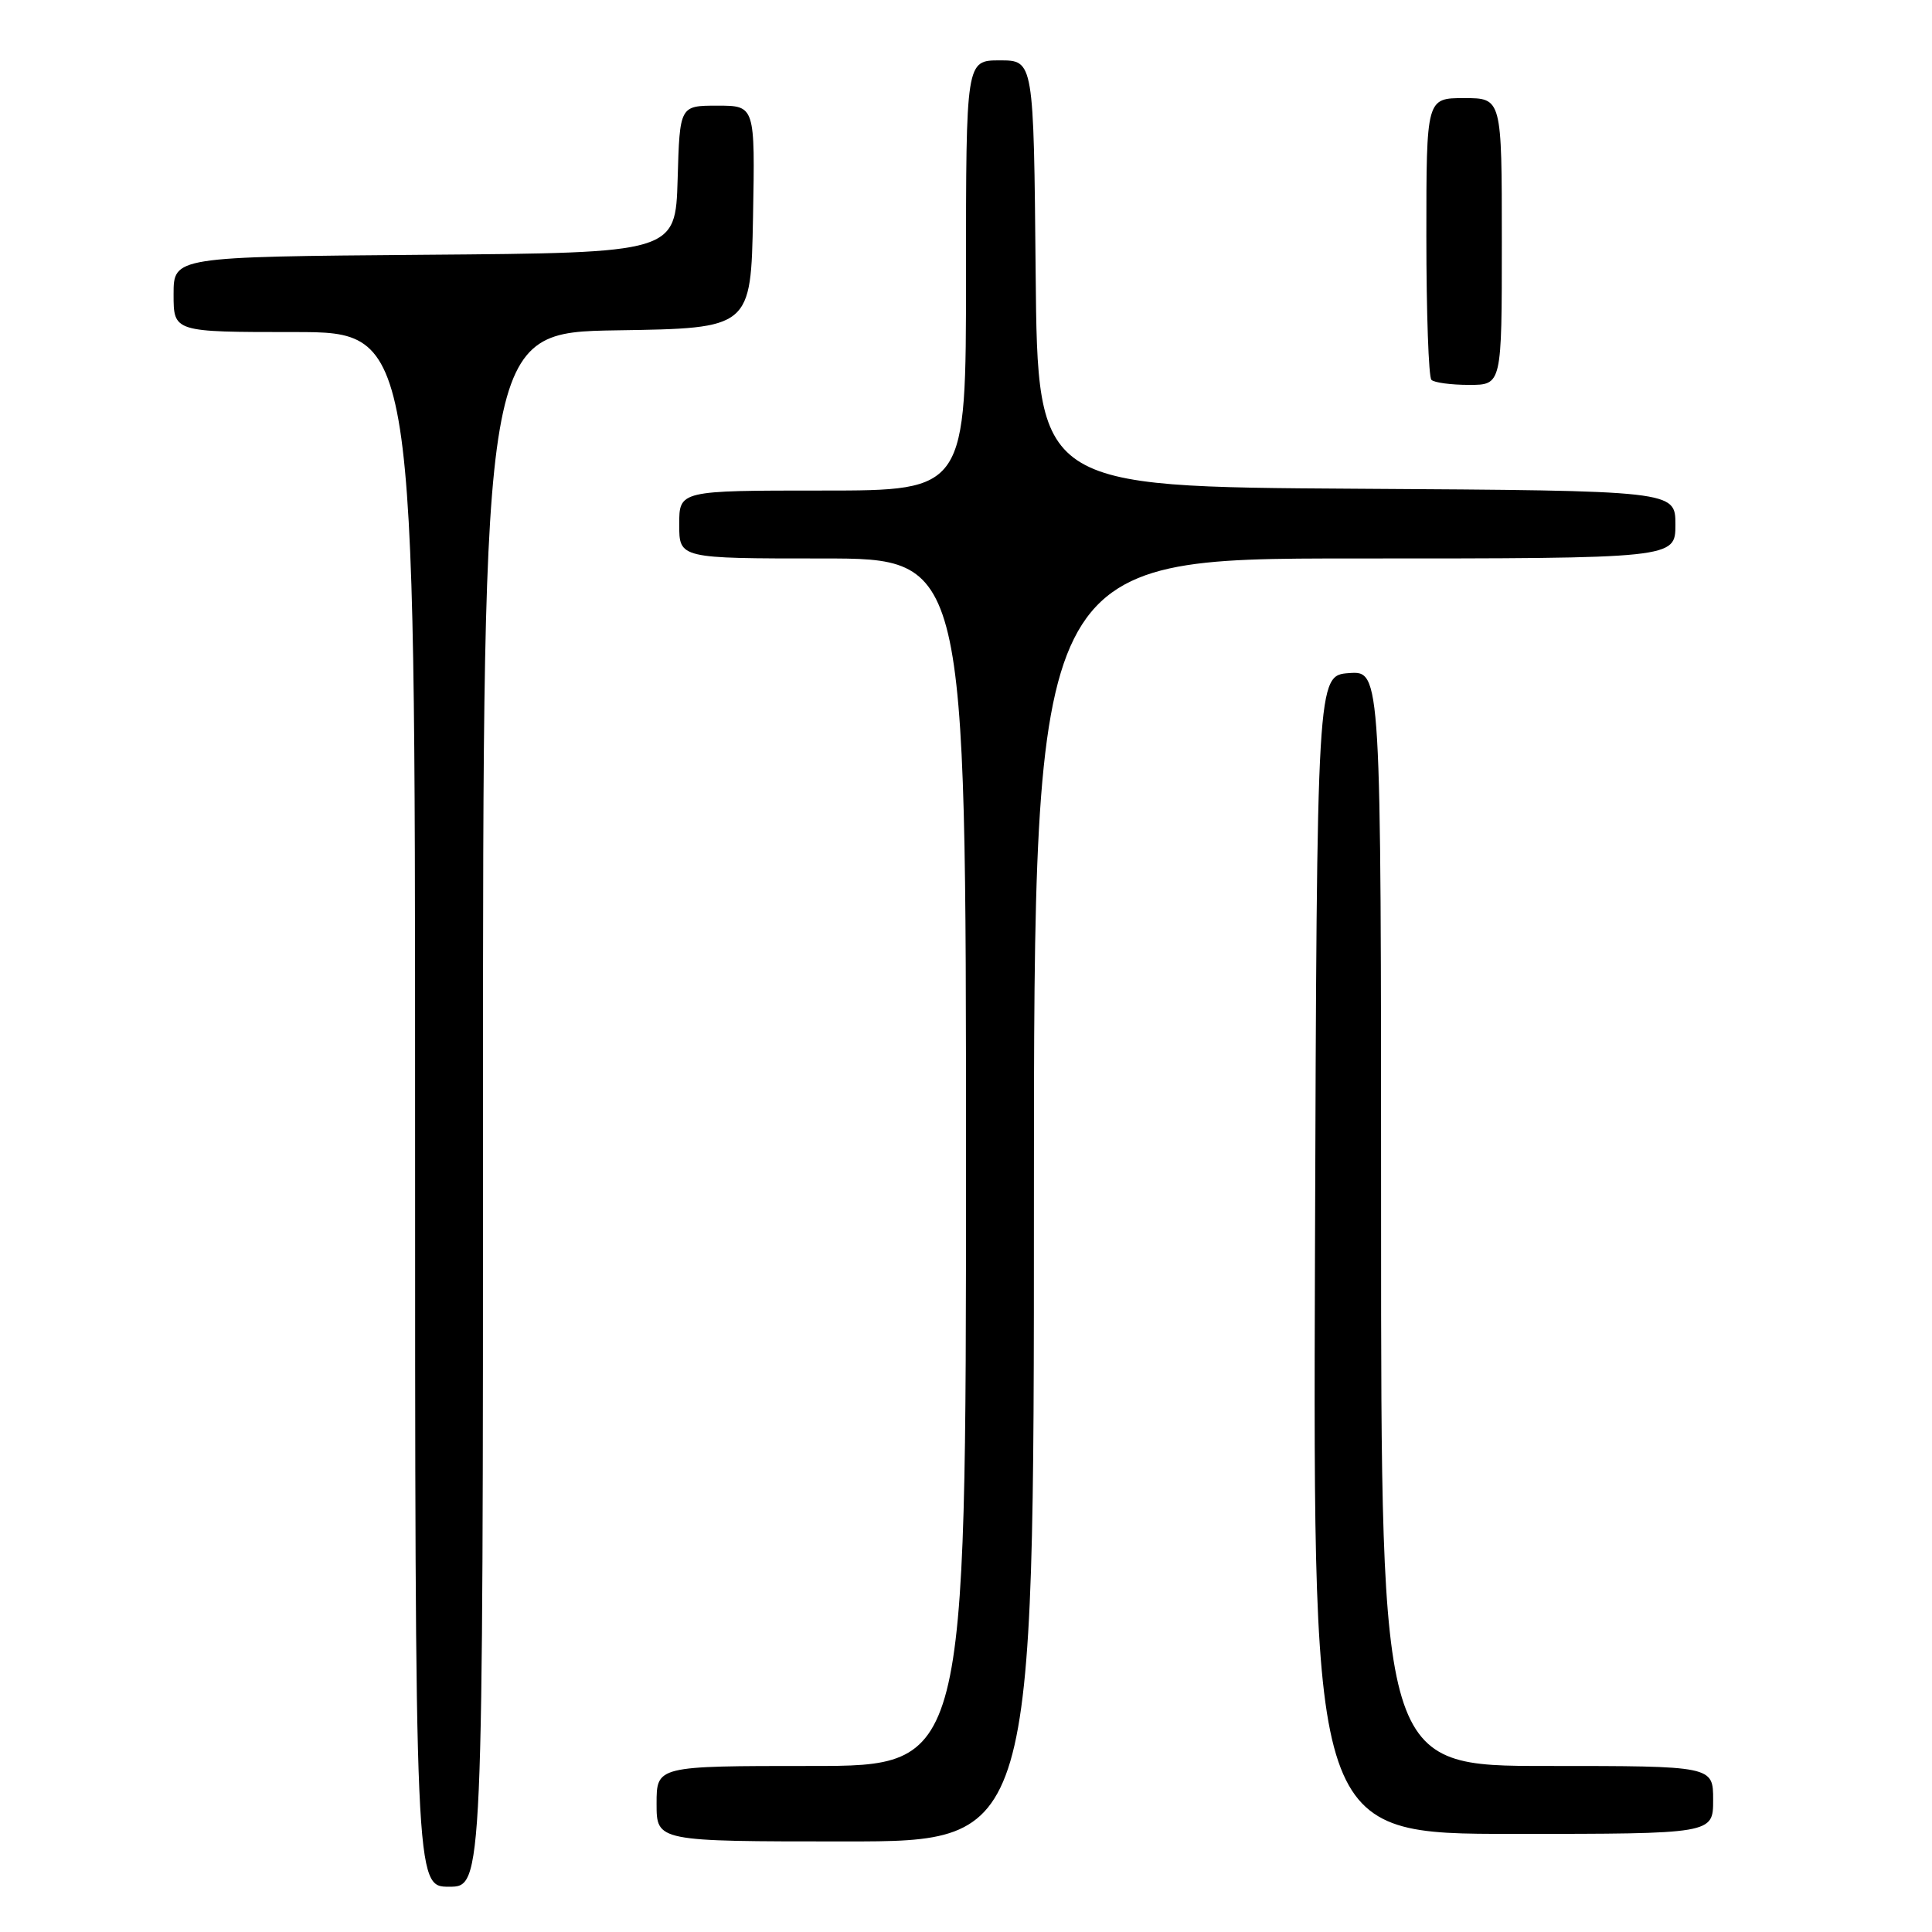 <?xml version="1.0" encoding="UTF-8" standalone="no"?>
<!DOCTYPE svg PUBLIC "-//W3C//DTD SVG 1.1//EN" "http://www.w3.org/Graphics/SVG/1.1/DTD/svg11.dtd" >
<svg xmlns="http://www.w3.org/2000/svg" xmlns:xlink="http://www.w3.org/1999/xlink" version="1.1" viewBox="0 0 256 256">
 <g >
 <path fill="currentColor"
d=" M 64.00 147.02 C 64.00 44.05 64.00 44.05 81.75 43.77 C 99.50 43.50 99.50 43.50 99.78 28.75 C 100.05 14.00 100.05 14.00 95.06 14.00 C 90.07 14.00 90.07 14.00 89.79 23.75 C 89.50 33.50 89.50 33.50 56.25 33.76 C 23.00 34.03 23.00 34.03 23.00 39.01 C 23.00 44.00 23.00 44.00 39.00 44.00 C 55.00 44.00 55.00 44.00 55.00 147.00 C 55.00 250.00 55.00 250.00 59.50 250.00 C 64.00 250.00 64.00 250.00 64.00 147.02 Z  M 137.00 159.00 C 137.00 74.00 137.00 74.00 179.50 74.00 C 222.00 74.00 222.00 74.00 222.00 69.51 C 222.00 65.02 222.00 65.02 179.75 64.76 C 137.50 64.50 137.50 64.50 137.23 36.25 C 136.97 8.00 136.97 8.00 132.48 8.00 C 128.00 8.00 128.00 8.00 128.00 36.50 C 128.00 65.00 128.00 65.00 109.00 65.00 C 90.00 65.00 90.00 65.00 90.00 69.50 C 90.00 74.00 90.00 74.00 109.00 74.00 C 128.00 74.00 128.00 74.00 128.00 154.00 C 128.00 234.00 128.00 234.00 107.50 234.00 C 87.00 234.00 87.00 234.00 87.00 239.00 C 87.00 244.00 87.00 244.00 112.00 244.00 C 137.00 244.00 137.00 244.00 137.00 159.00 Z  M 227.00 238.50 C 227.00 234.00 227.00 234.00 205.00 234.00 C 183.00 234.00 183.00 234.00 183.00 161.44 C 183.00 88.89 183.00 88.89 178.75 89.19 C 174.50 89.50 174.50 89.50 174.24 166.25 C 173.99 243.00 173.99 243.00 200.49 243.00 C 227.00 243.00 227.00 243.00 227.00 238.50 Z  M 199.00 32.00 C 199.00 13.00 199.00 13.00 194.00 13.00 C 189.00 13.00 189.00 13.00 189.00 31.33 C 189.00 41.42 189.30 49.97 189.67 50.33 C 190.03 50.70 192.28 51.00 194.67 51.00 C 199.00 51.00 199.00 51.00 199.00 32.00 Z "/>
</g>
</svg>